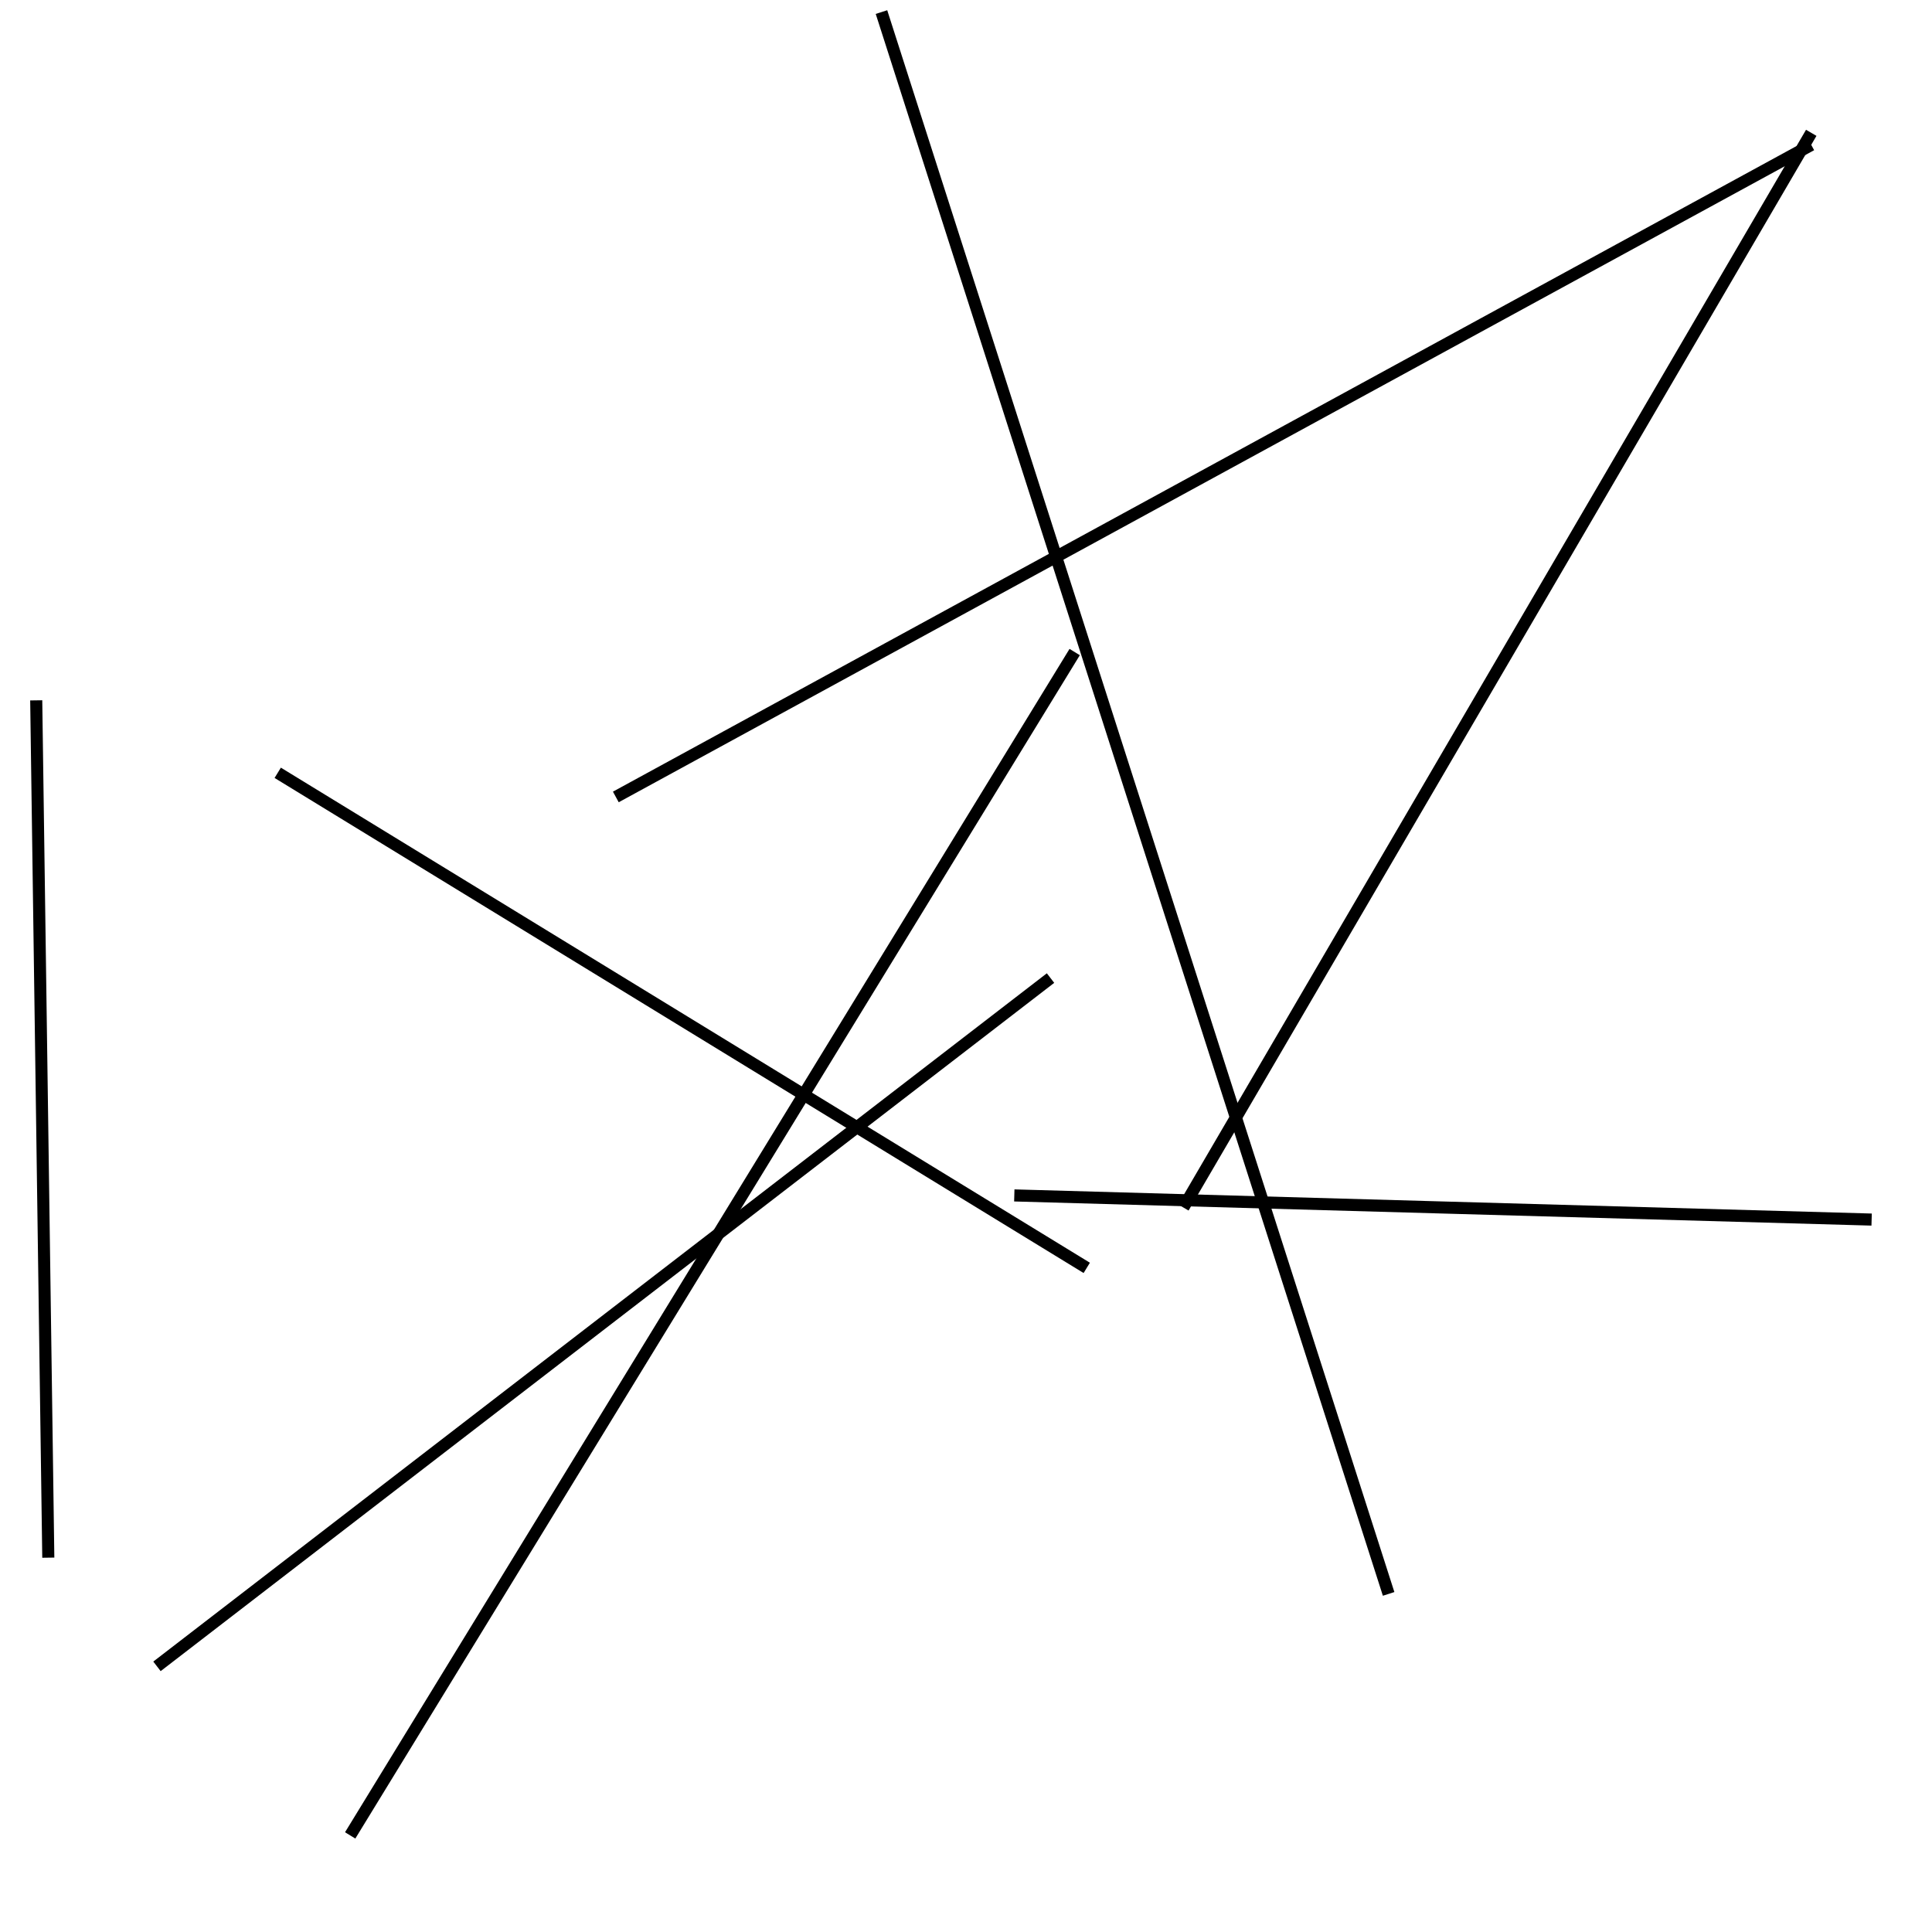 <?xml version="1.0" encoding="utf-8" ?>
<svg baseProfile="full" height="160" version="1.1" width="160" xmlns="http://www.w3.org/2000/svg" xmlns:ev="http://www.w3.org/2001/xml-events" xmlns:xlink="http://www.w3.org/1999/xlink"><defs /><line stroke="black" stroke-width="1" x1="3" x2="4" y1="58" y2="129" /><line stroke="black" stroke-width="1" x1="155" x2="84" y1="101" y2="99" /><line stroke="black" stroke-width="1" x1="23" x2="90" y1="64" y2="105" /><line stroke="black" stroke-width="1" x1="51" x2="150" y1="66" y2="12" /><line stroke="black" stroke-width="1" x1="115" x2="73" y1="132" y2="1" /><line stroke="black" stroke-width="1" x1="13" x2="87" y1="138" y2="81" /><line stroke="black" stroke-width="1" x1="89" x2="29" y1="54" y2="152" /><line stroke="black" stroke-width="1" x1="98" x2="150" y1="100" y2="11" /></svg>